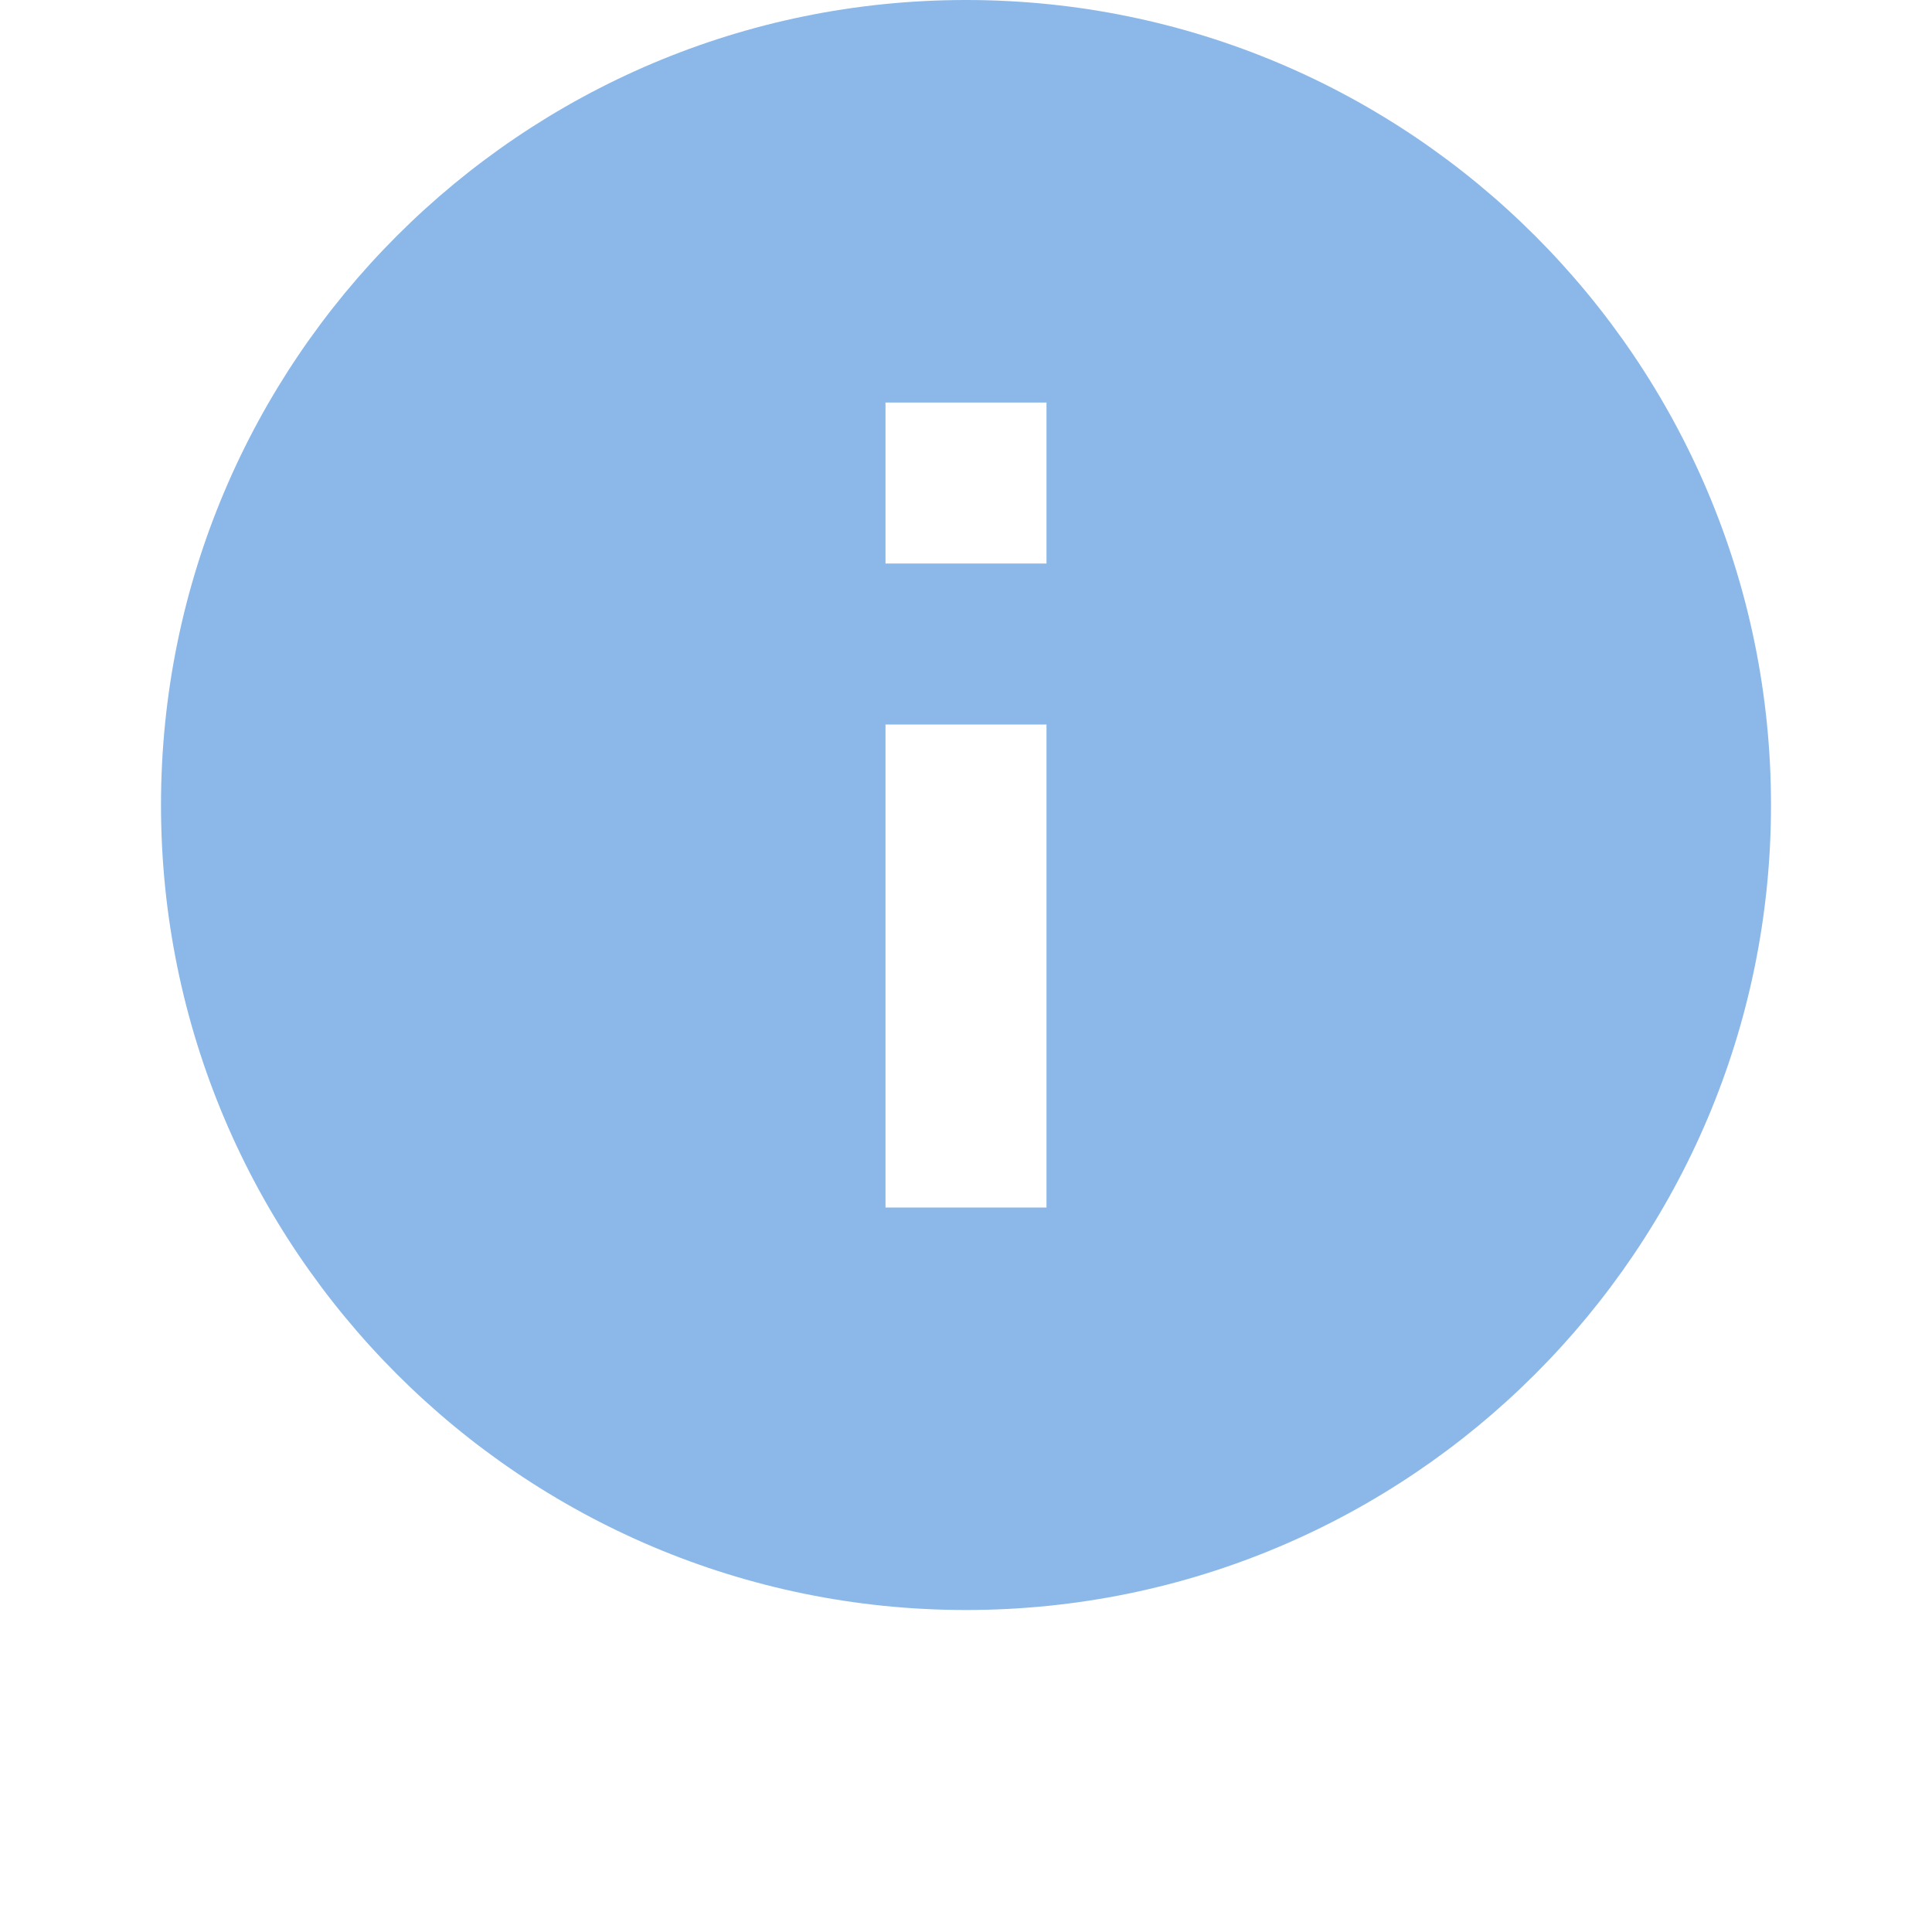 <svg width="48" height="48" xmlns="http://www.w3.org/2000/svg"><path d="M24 0C12.96 0 4 8.96 4 20s8.96 20 20 20 20-8.96 20-20S35.04 0 24 0zm2 30h-4V18h4v12zm0-16h-4v-4h4v4z" fill="#8BB8E8" fill-rule="evenodd"/></svg>
